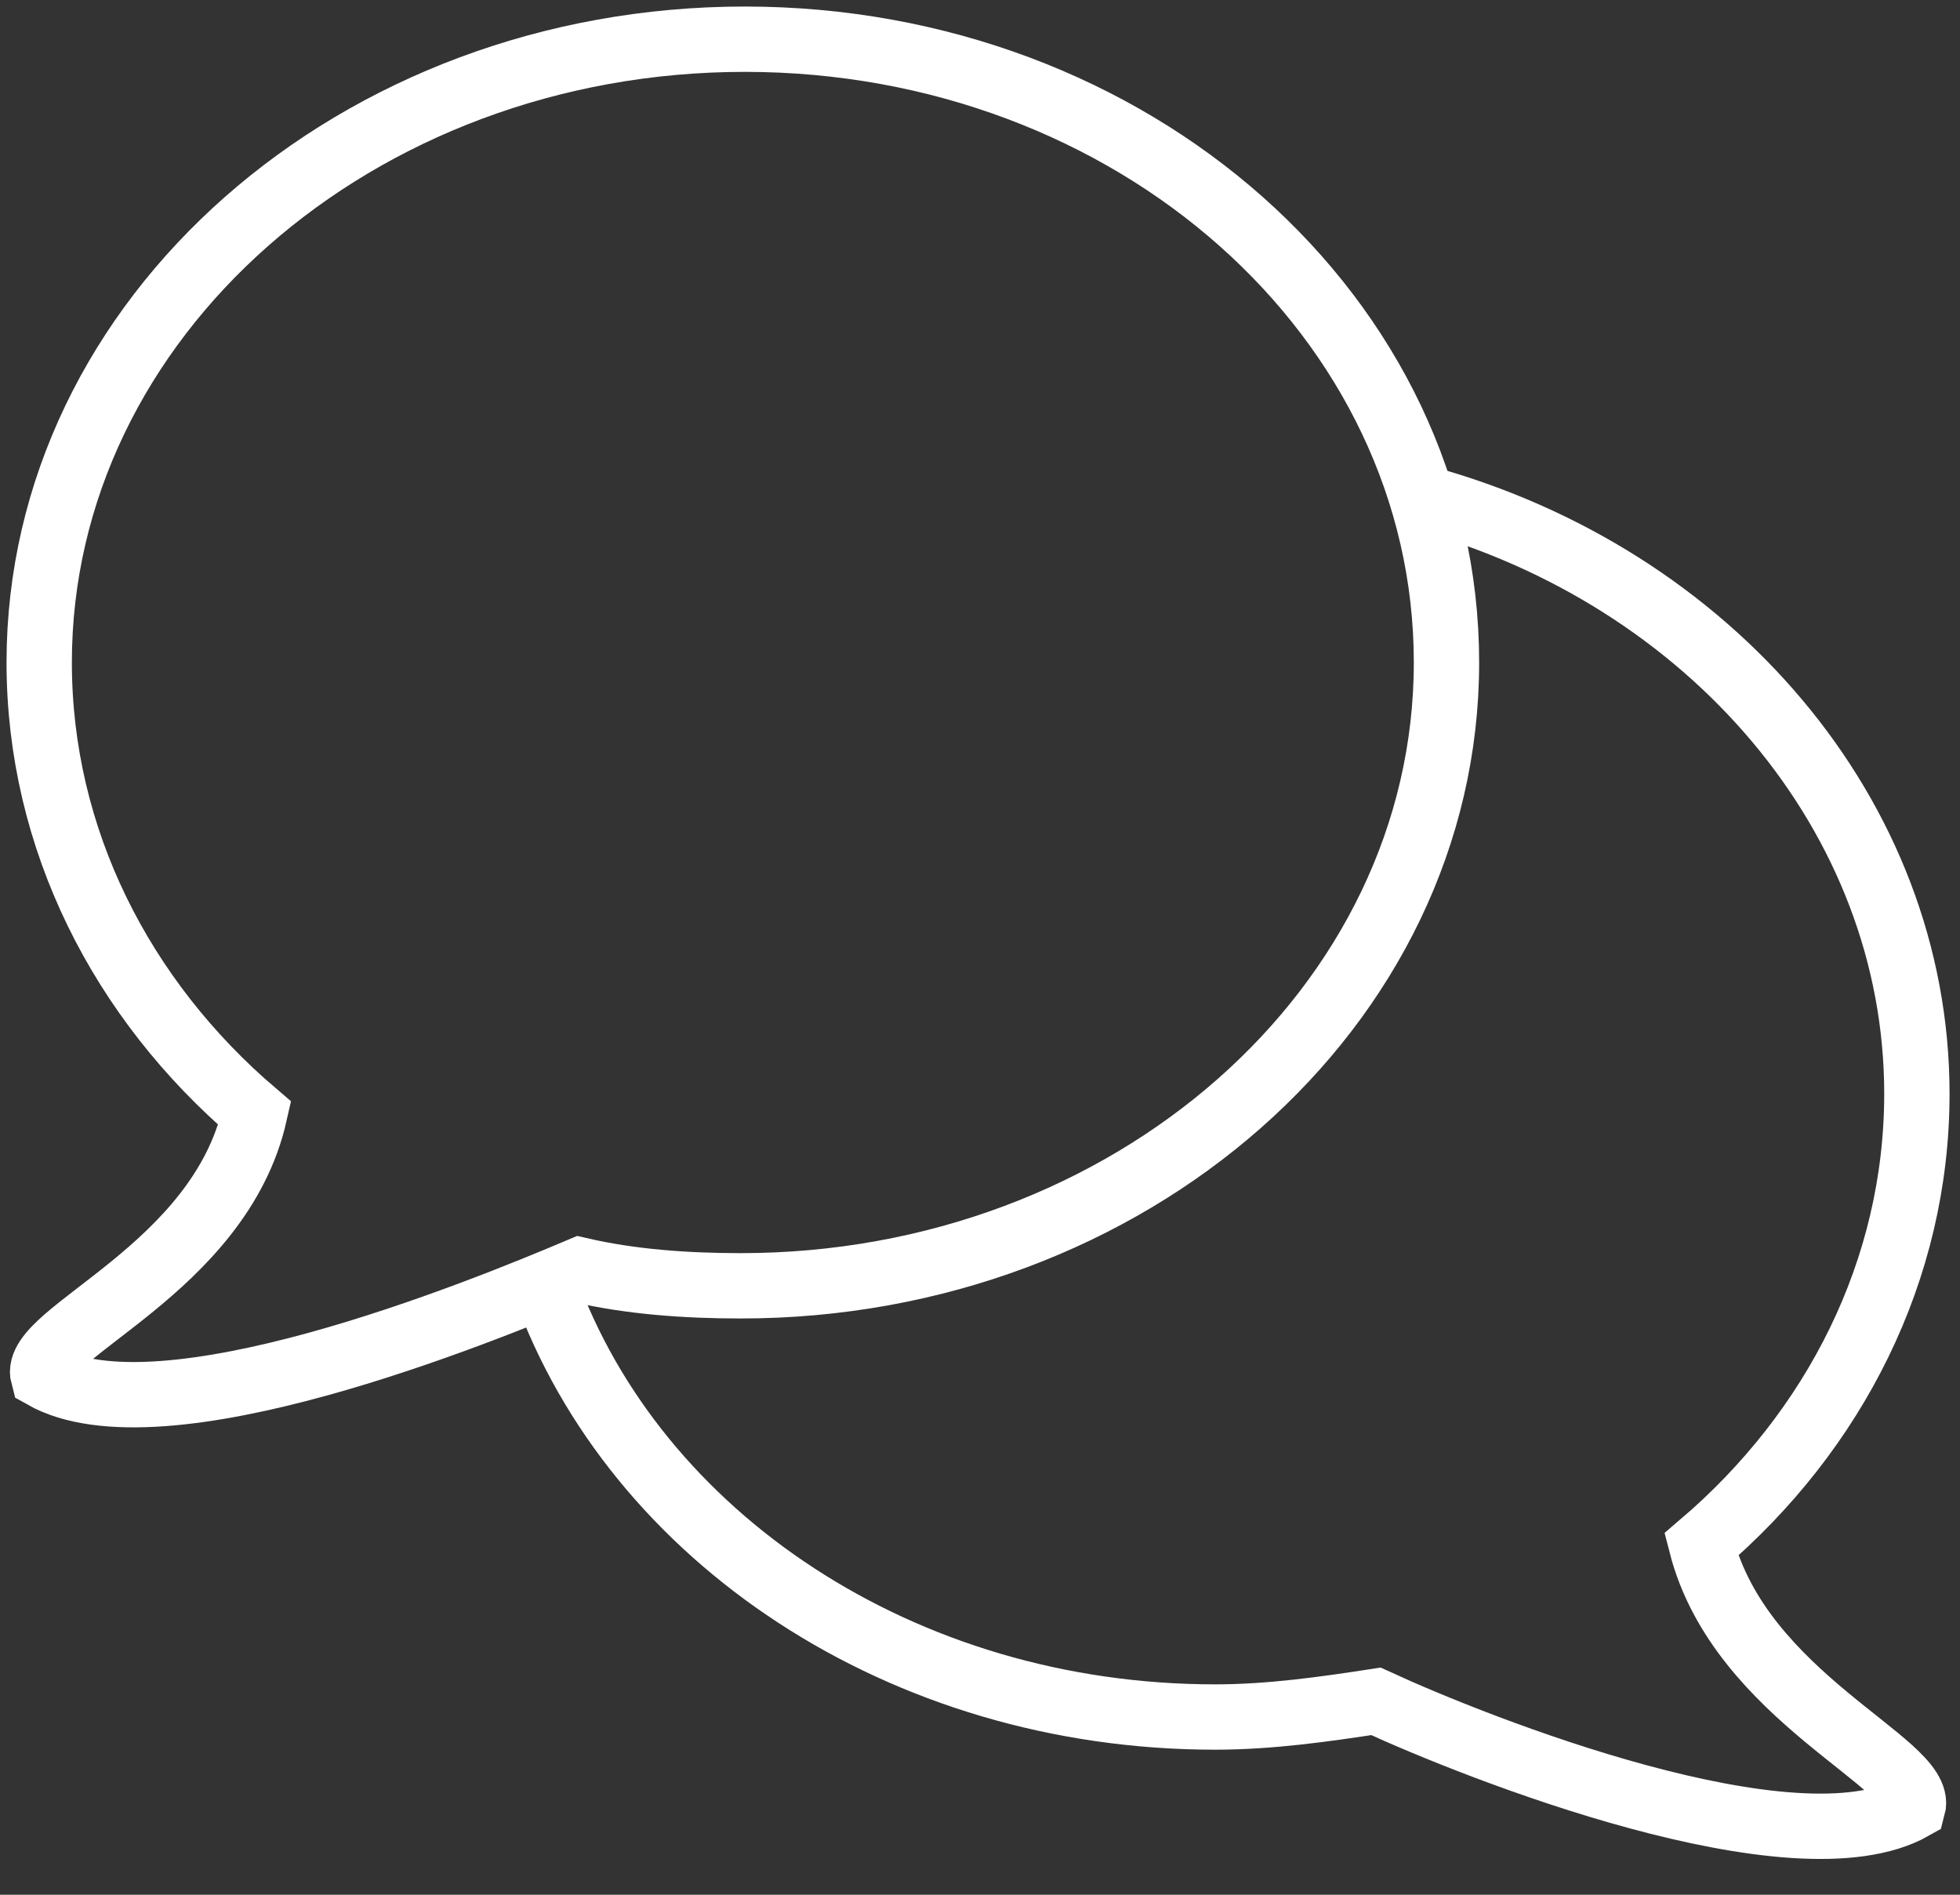 <svg width="30" height="29" viewBox="0 0 30 29" xmlns="http://www.w3.org/2000/svg"><rect x="0" y="0" width="30" height="29" fill="#333333" stroke="none"/><title>chat</title><g fill="none" fill-rule="evenodd"><path d="M0 0h30v30H0z"/><path d="M11.4.6C5.46.6.6 4.86.6 10.14c0 2.7 1.26 5.16 3.3 6.9-.54 2.4-3.42 3.36-3.24 4.02 1.8 1.02 6.66-.96 8.22-1.62.78.18 1.62.24 2.46.24 5.94 0 10.8-4.26 10.8-9.54C22.14 4.86 17.34.6 11.4.6z" stroke="#FFF"/><path d="M8.34 19.68c1.38 3.84 5.46 6.6 10.26 6.6.84 0 1.68-.12 2.46-.24 1.56.72 6.42 2.64 8.22 1.62.18-.66-2.64-1.68-3.24-4.02 2.04-1.74 3.3-4.2 3.3-6.9 0-4.26-3.18-7.92-7.56-9.12" stroke="#FFF"/></g></svg>